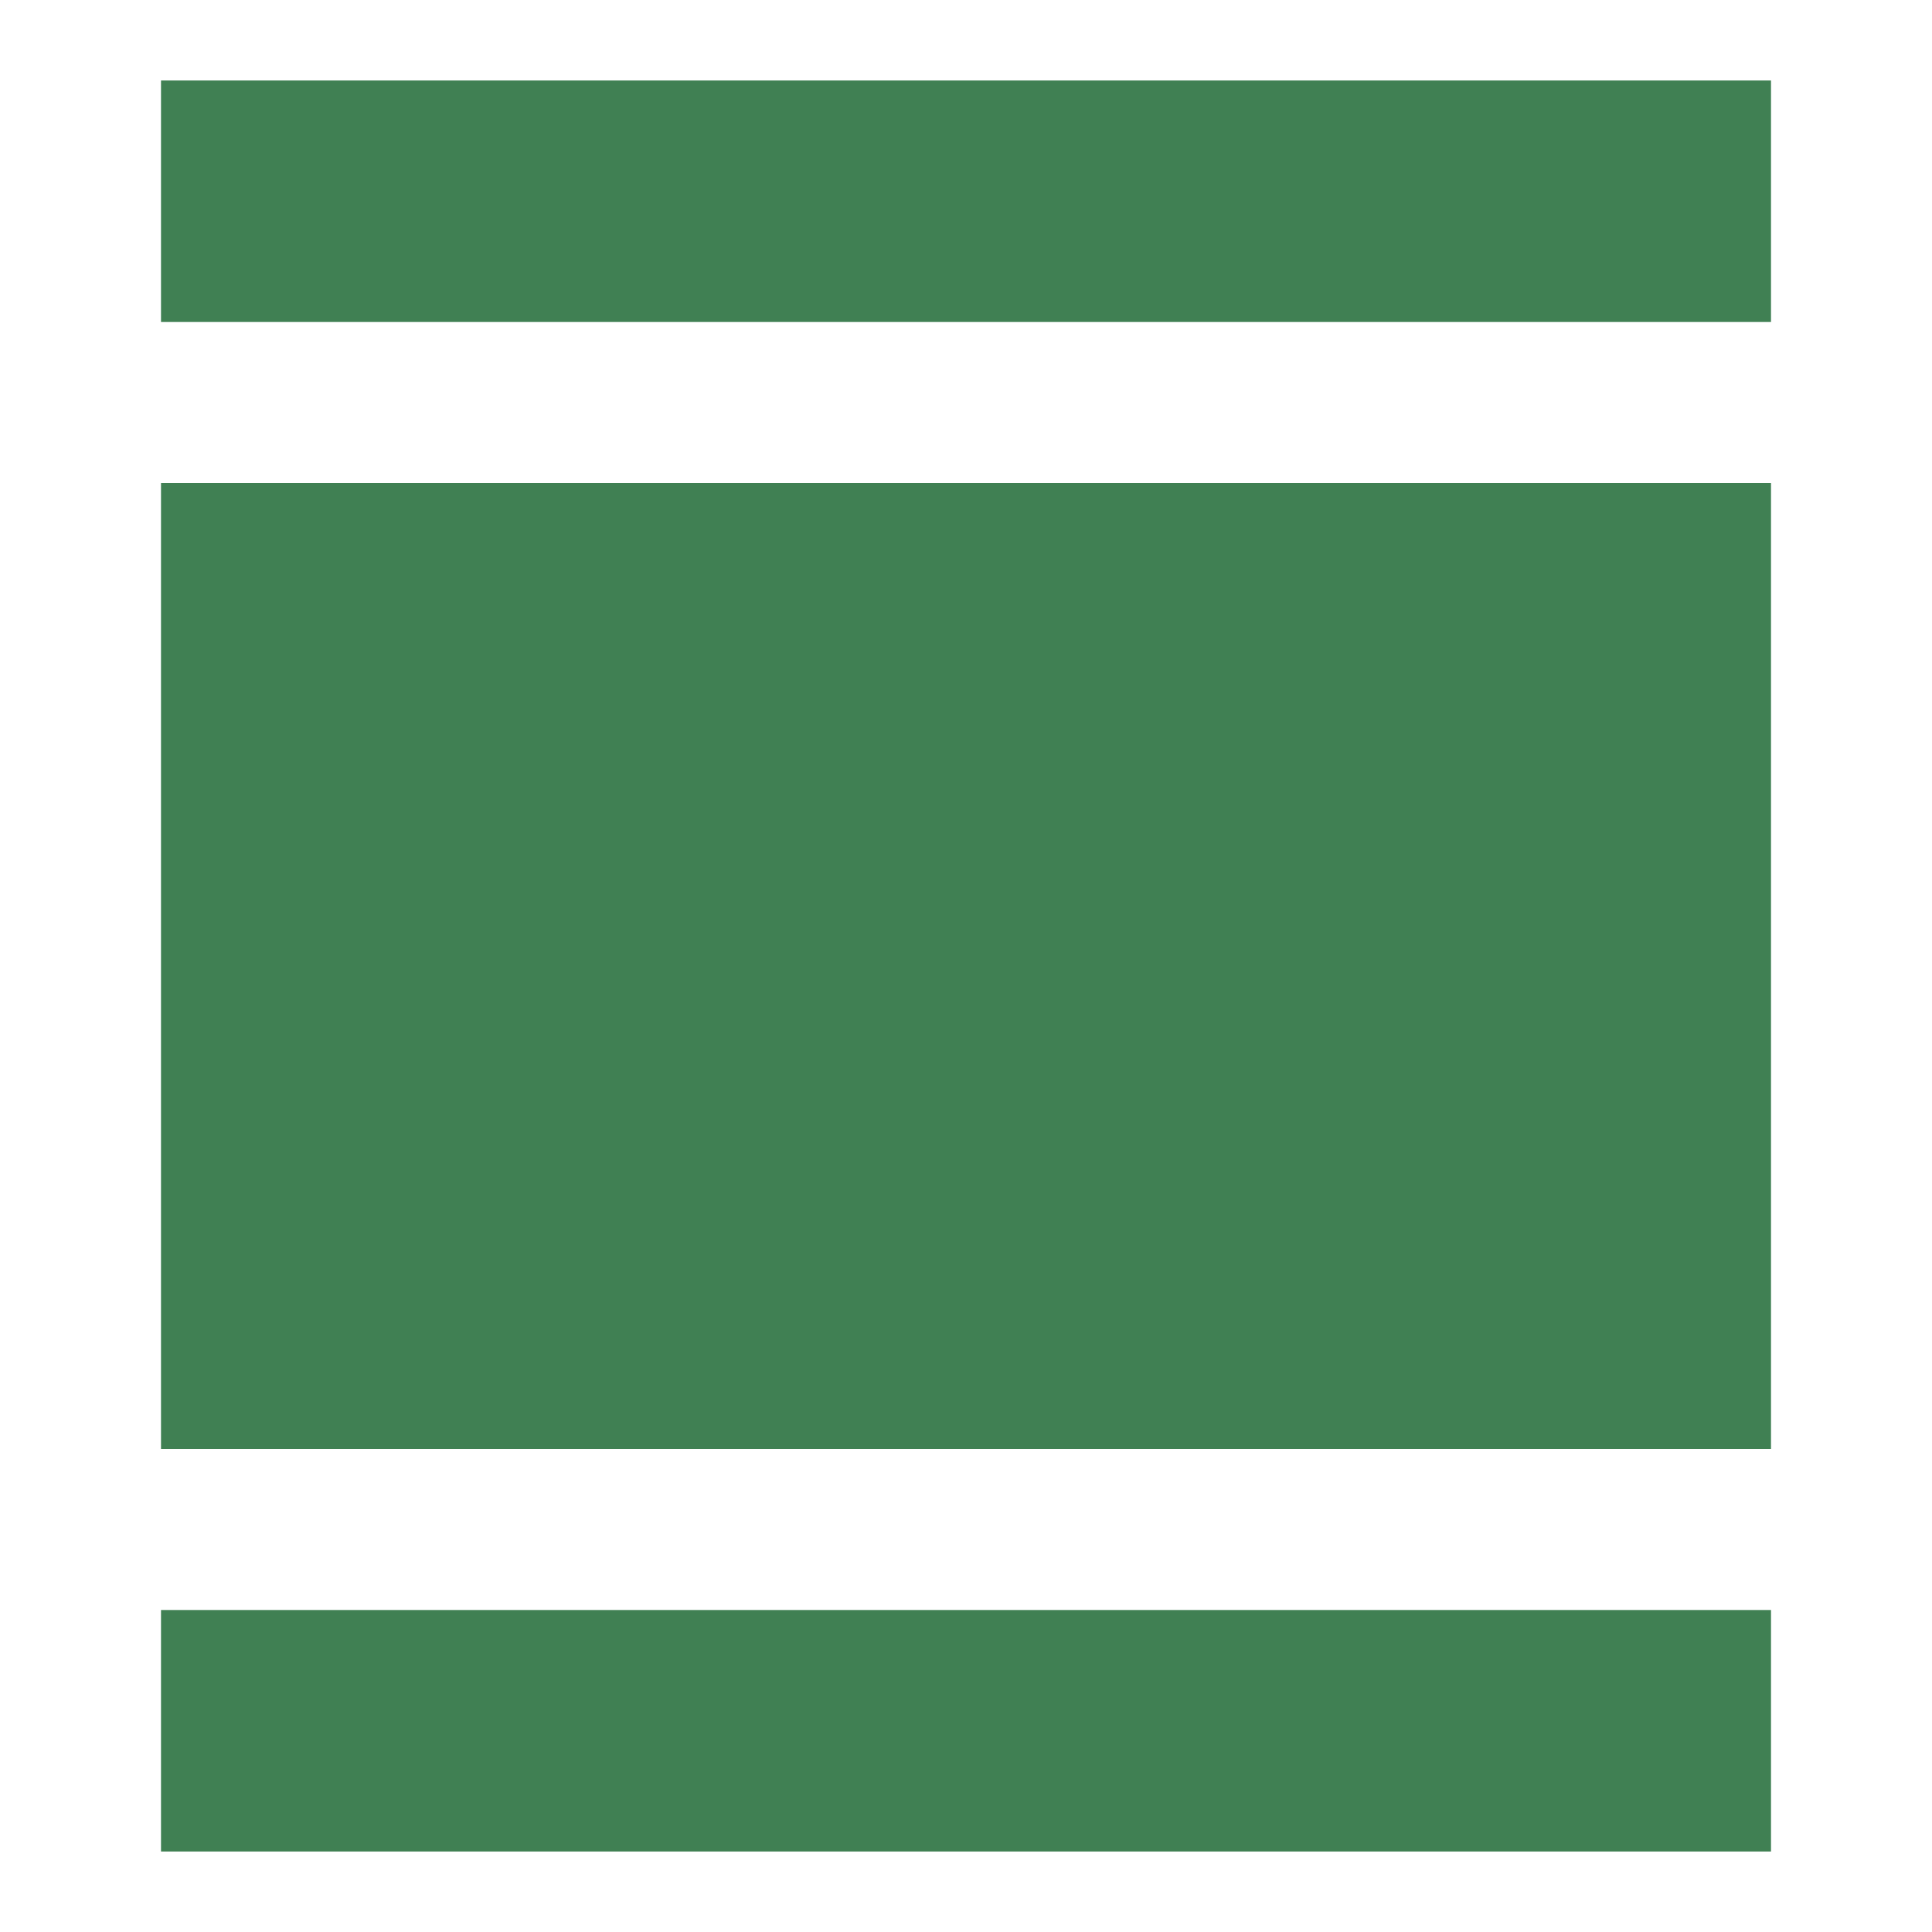 <svg fill="none" height="24" viewBox="0 0 24 24" width="24" xmlns="http://www.w3.org/2000/svg"><g fill="#408053"><path d="m2 1h20v3h-20z"/><path d="m2 6h20v12h-20z"/><path d="m2 20h20v3h-20z"/></g></svg>